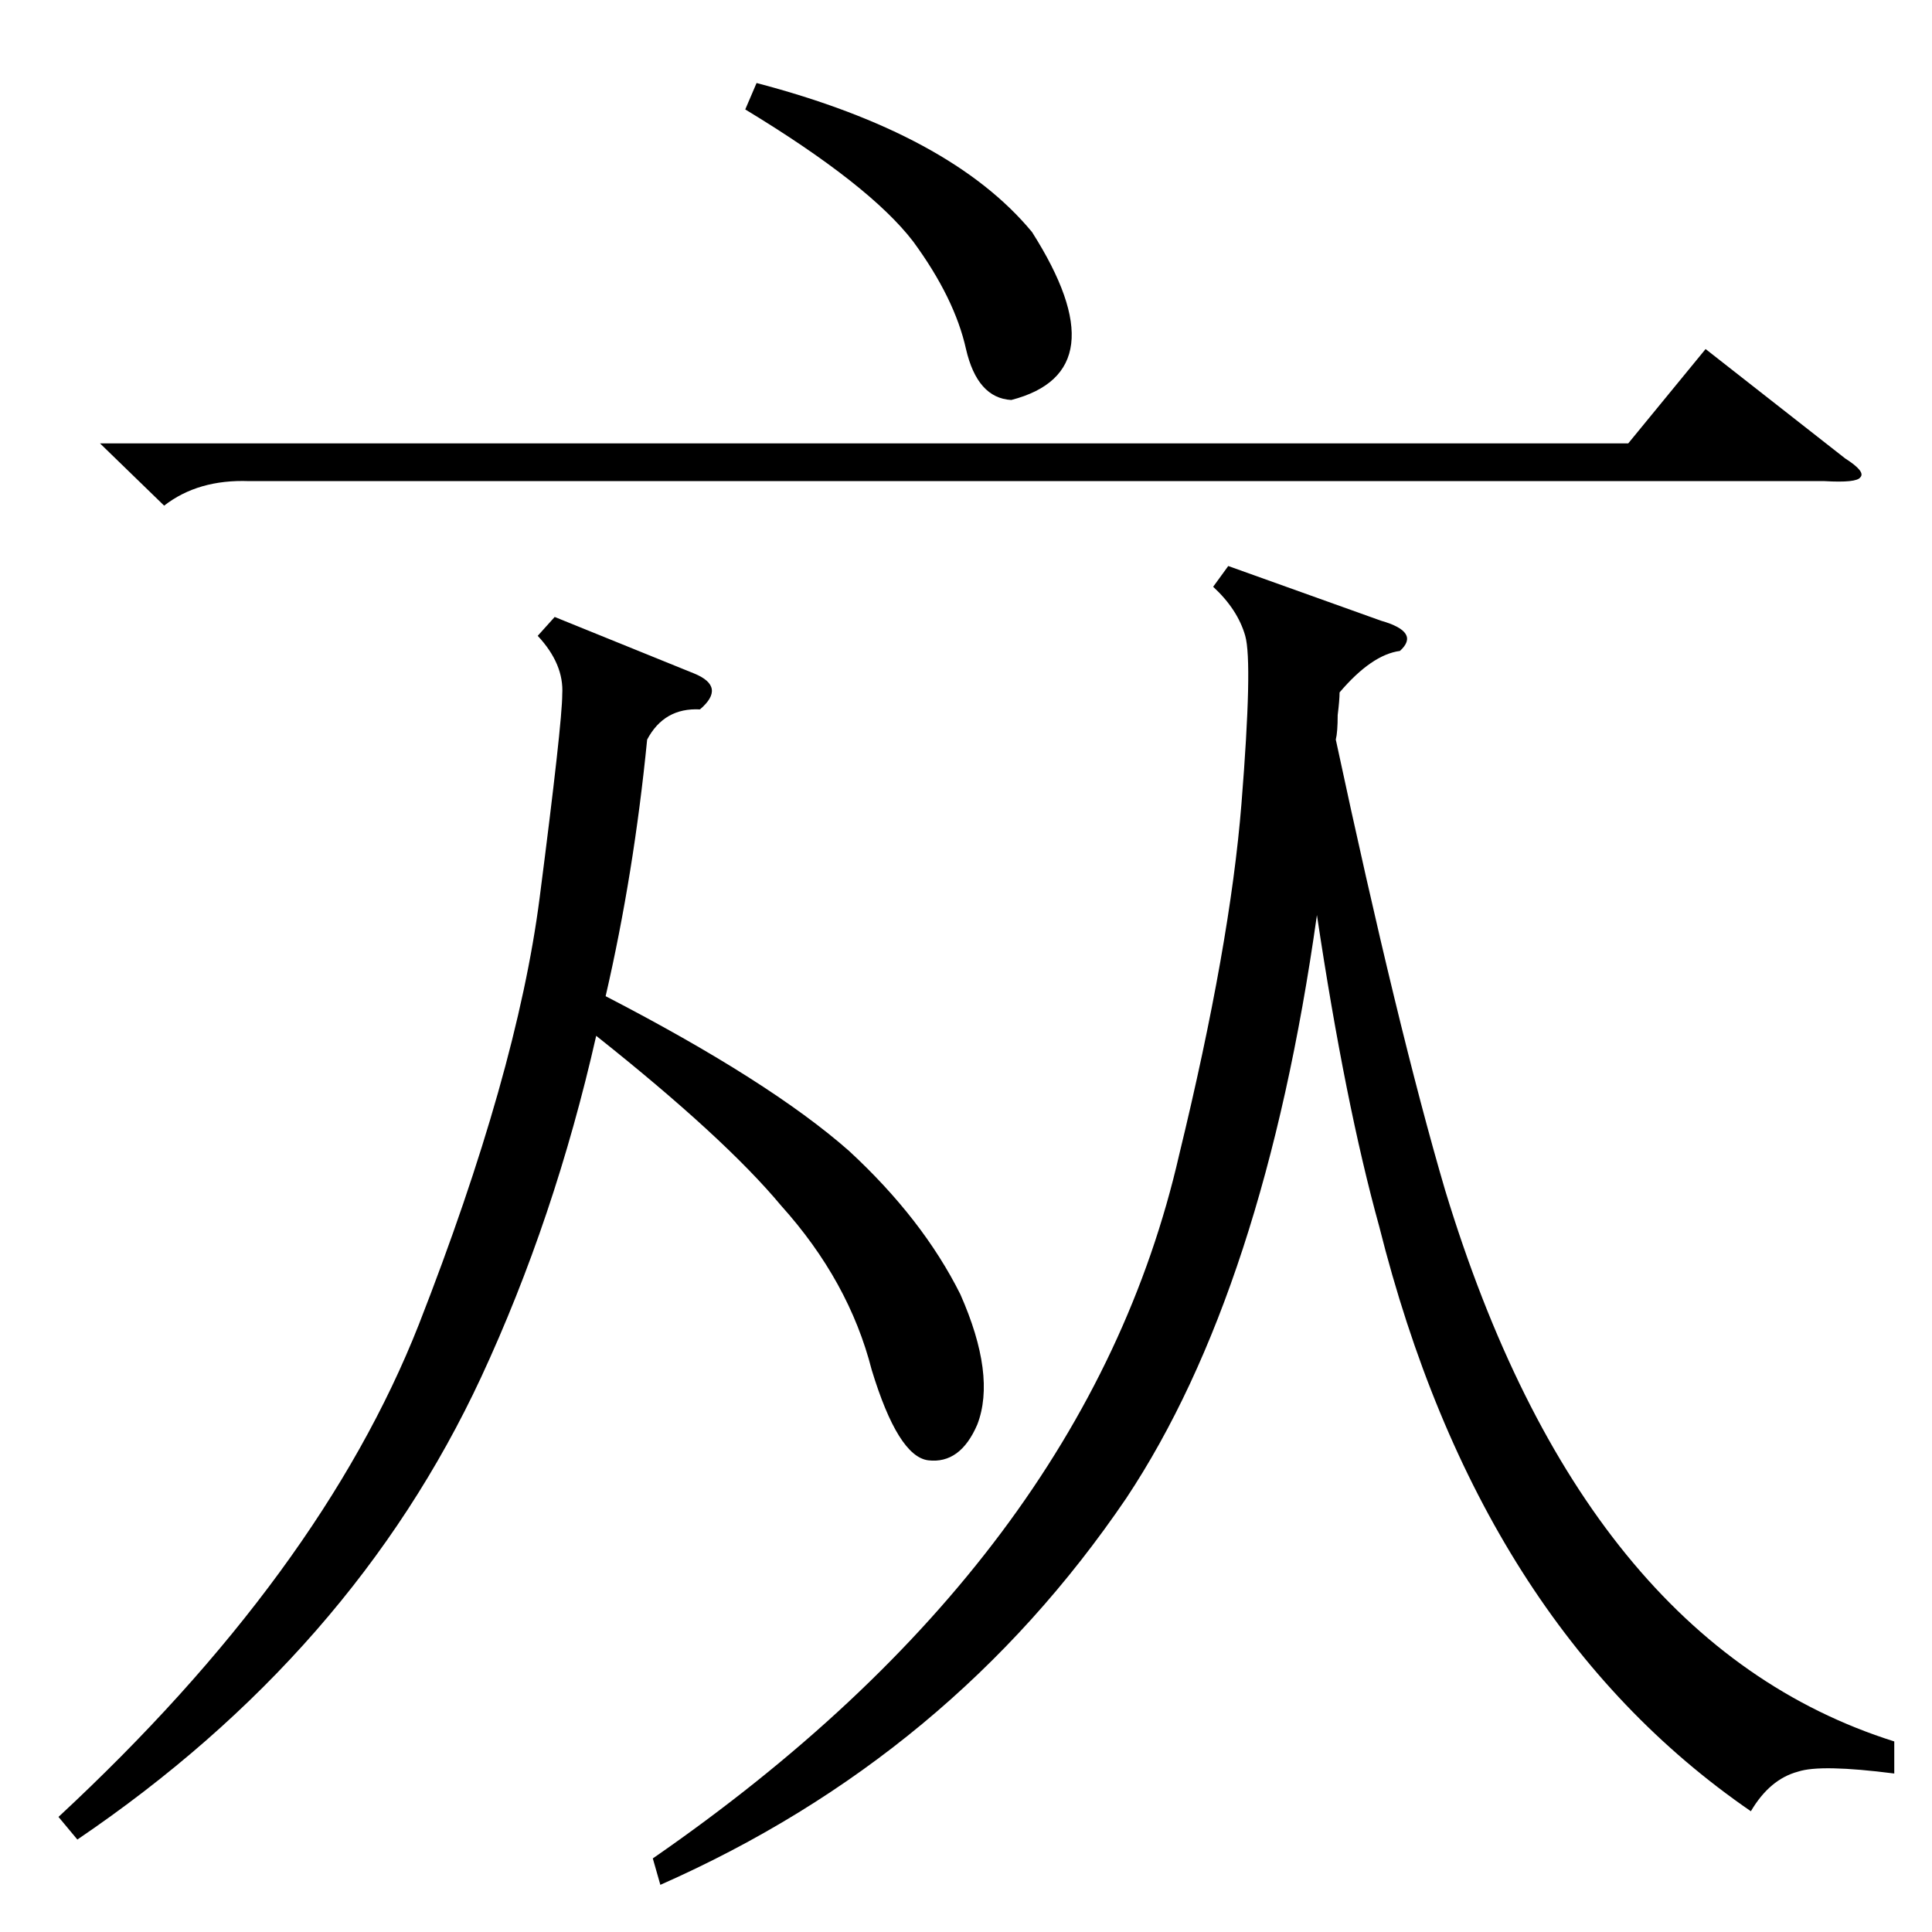 <?xml version="1.0" standalone="no"?>
<!DOCTYPE svg PUBLIC "-//W3C//DTD SVG 1.1//EN" "http://www.w3.org/Graphics/SVG/1.1/DTD/svg11.dtd" >
<svg xmlns="http://www.w3.org/2000/svg" xmlns:xlink="http://www.w3.org/1999/xlink" version="1.1" viewBox="0 -205 1024 1024">
  <g transform="matrix(1 0 0 -1 0 819)">
   <path fill="currentColor"
d="M1004 101v-17q-39 5 -51 1q-15 -4 -25 -21q-144 99 -197 310q-18 65 -33 165q-28 -199 -101 -309q-93 -137 -247 -205l-4 14q230 159 279 373q27 111 33 186t2 89t-17 26l8 11l81 -29q21 -6 10 -16q-15 -2 -32 -22q0 -4 -1 -12q0 -9 -1 -13q33 -154 58 -239
q73 -240 238 -292zM294 697l74 -30q17 -7 3 -19q-19 1 -28 -16q-7 -71 -22 -136q87 -45 129 -82q39 -36 59 -76q19 -43 9 -69q-9 -21 -26 -19q-16 2 -30 48q-12 47 -48 87q-30 36 -98 90q-22 -97 -61 -181q-68 -146 -214 -245l-10 12q139 129 191 261q52 133 64 226t12 108
q1 16 -13 31zM53 789h810l41 50l74 -58q11 -7 8 -10q-2 -3 -19 -2h-835q-27 1 -45 -13zM395 966l6 14q103 -27 146 -79q47 -74 -11 -89q-18 1 -24 27q-6 27 -28 57q-23 30 -89 70z" />
  </g>

</svg>
